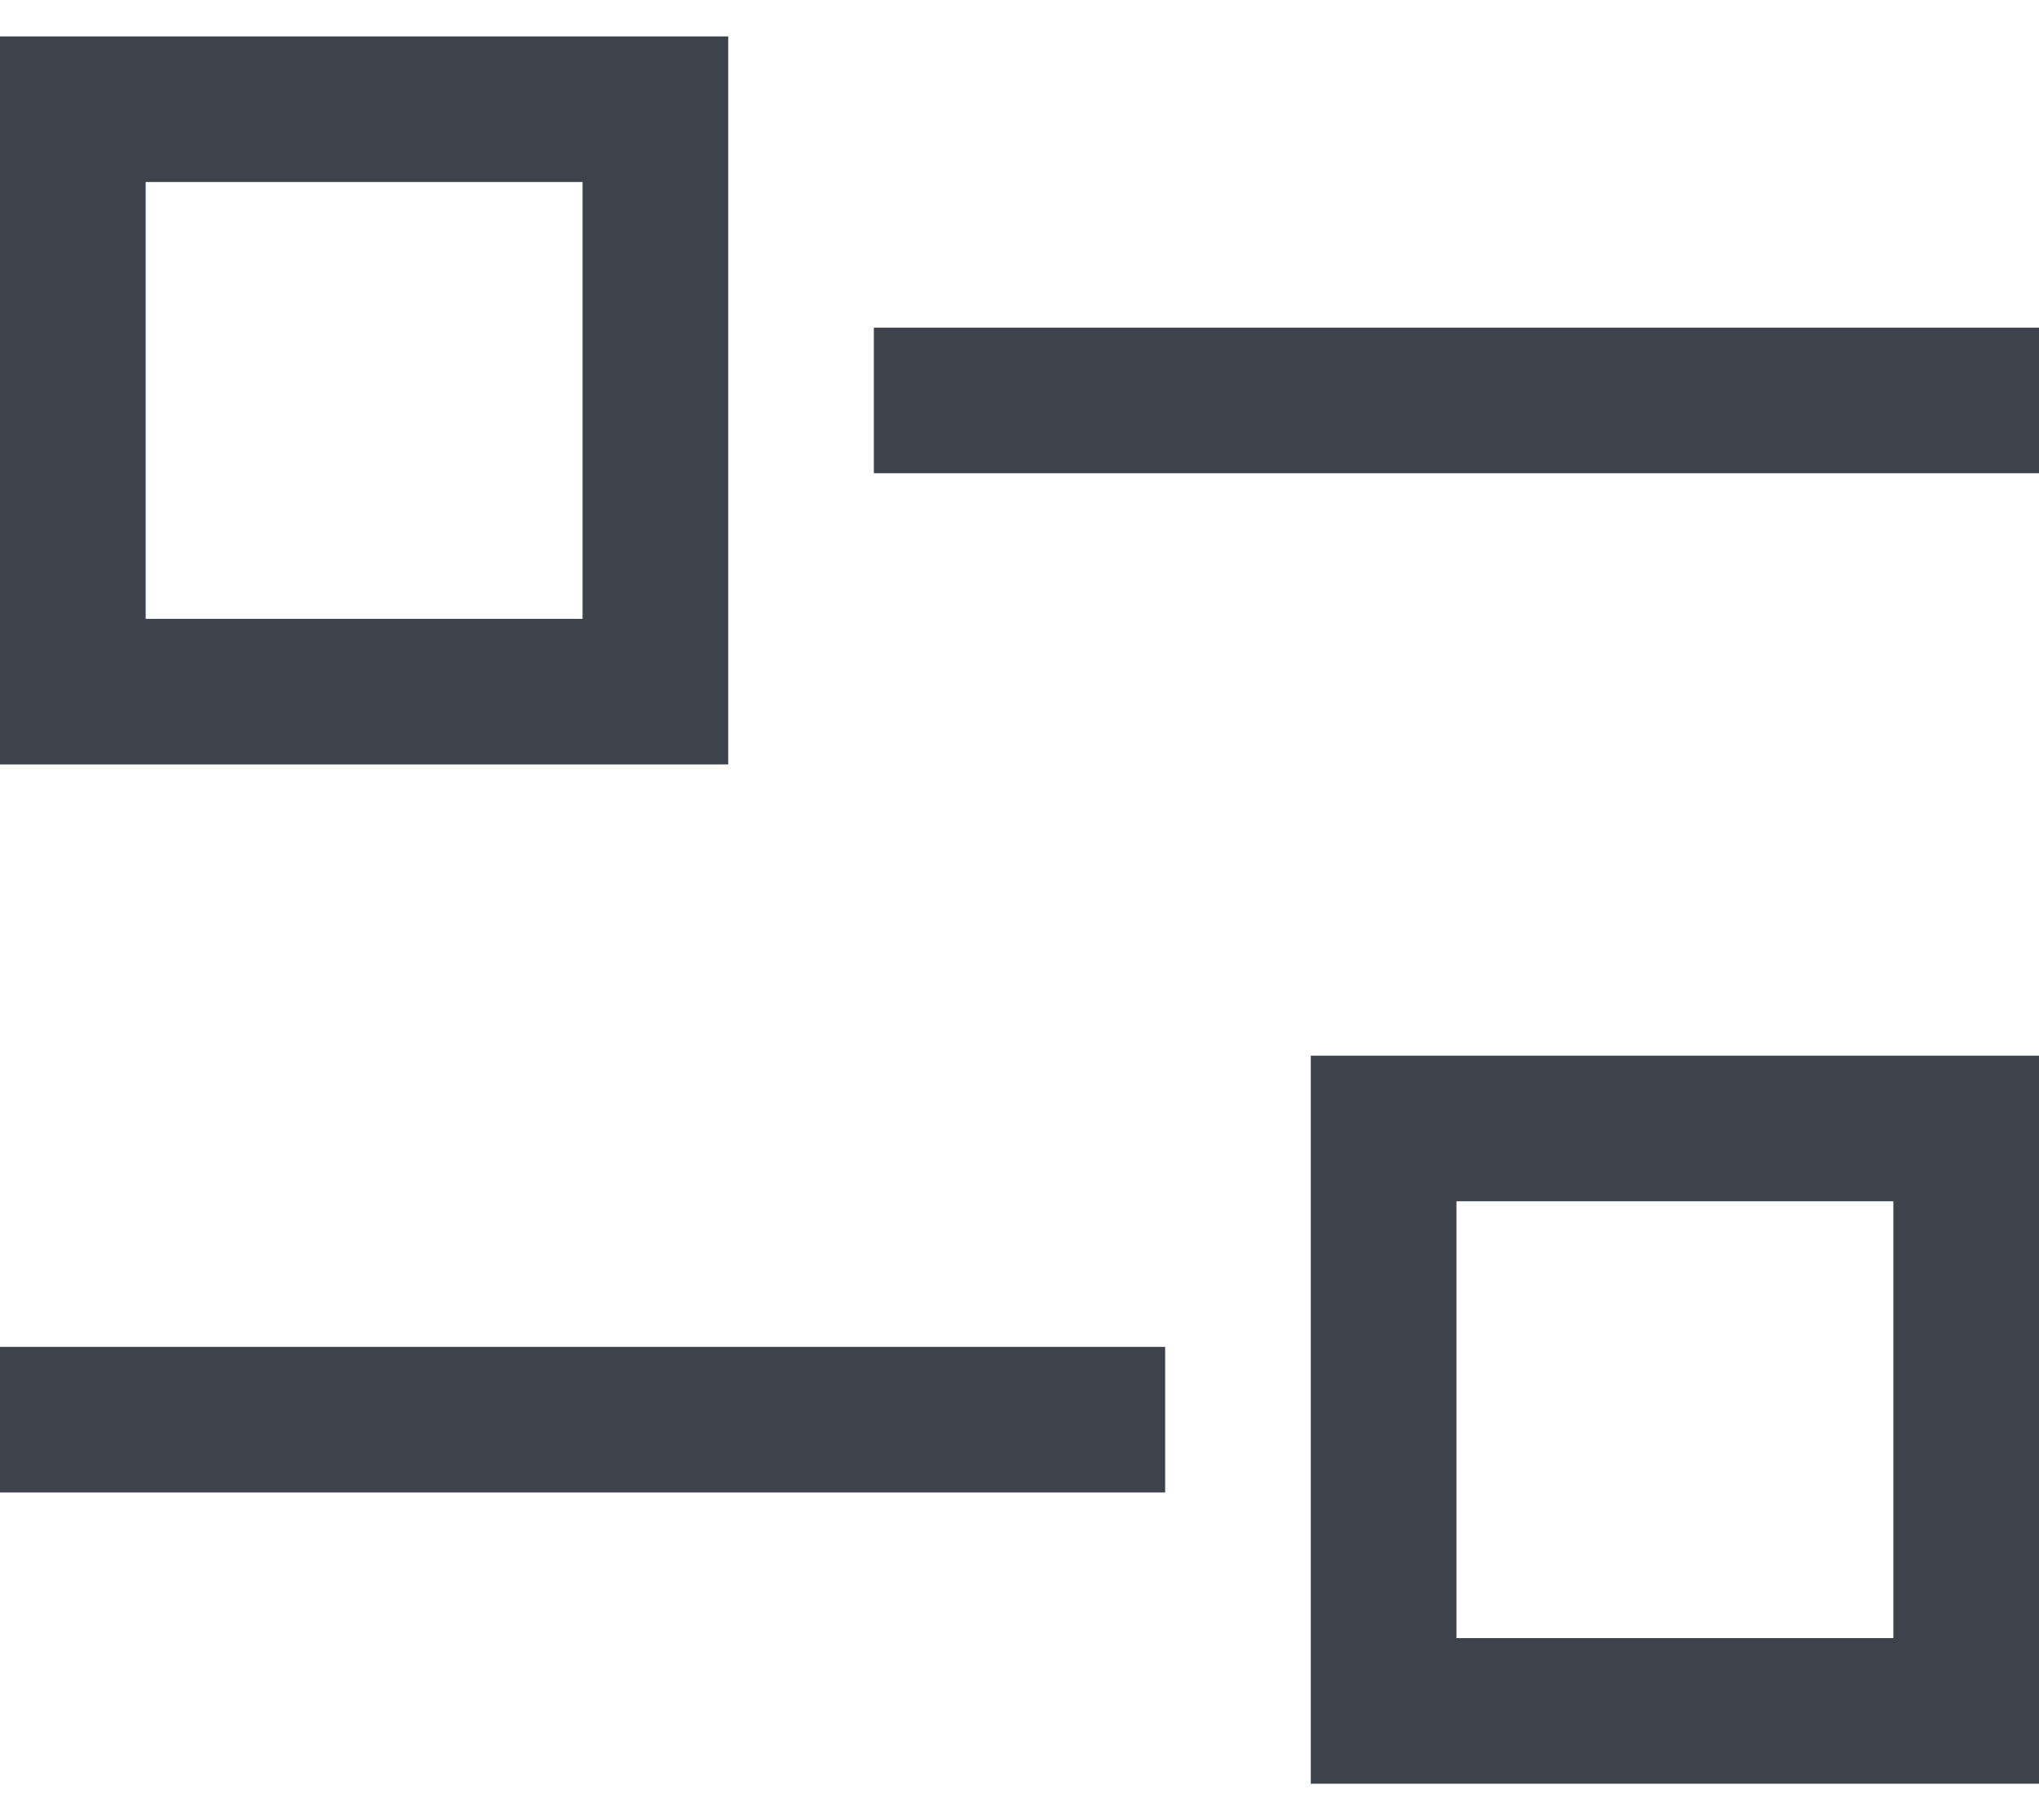 <svg width="28" height="25" viewBox="0 0 28 25" fill="none" xmlns="http://www.w3.org/2000/svg">
<rect x="12.5" y="5" width="15" height="1" fill="#BB8C5F" stroke="#3E424B"/>
<rect x="-0.5" y="0.5" width="15" height="1" transform="matrix(-1 0 0 1 15 18.5)" fill="#BB8C5F" stroke="#3E424B"/>
<rect x="1" y="1.5" width="8" height="8" stroke="#3E424B" stroke-width="2"/>
<rect x="-1" y="1" width="8" height="8" transform="matrix(-1 0 0 1 26 14.5)" stroke="#3E424B" stroke-width="2"/>
</svg>
